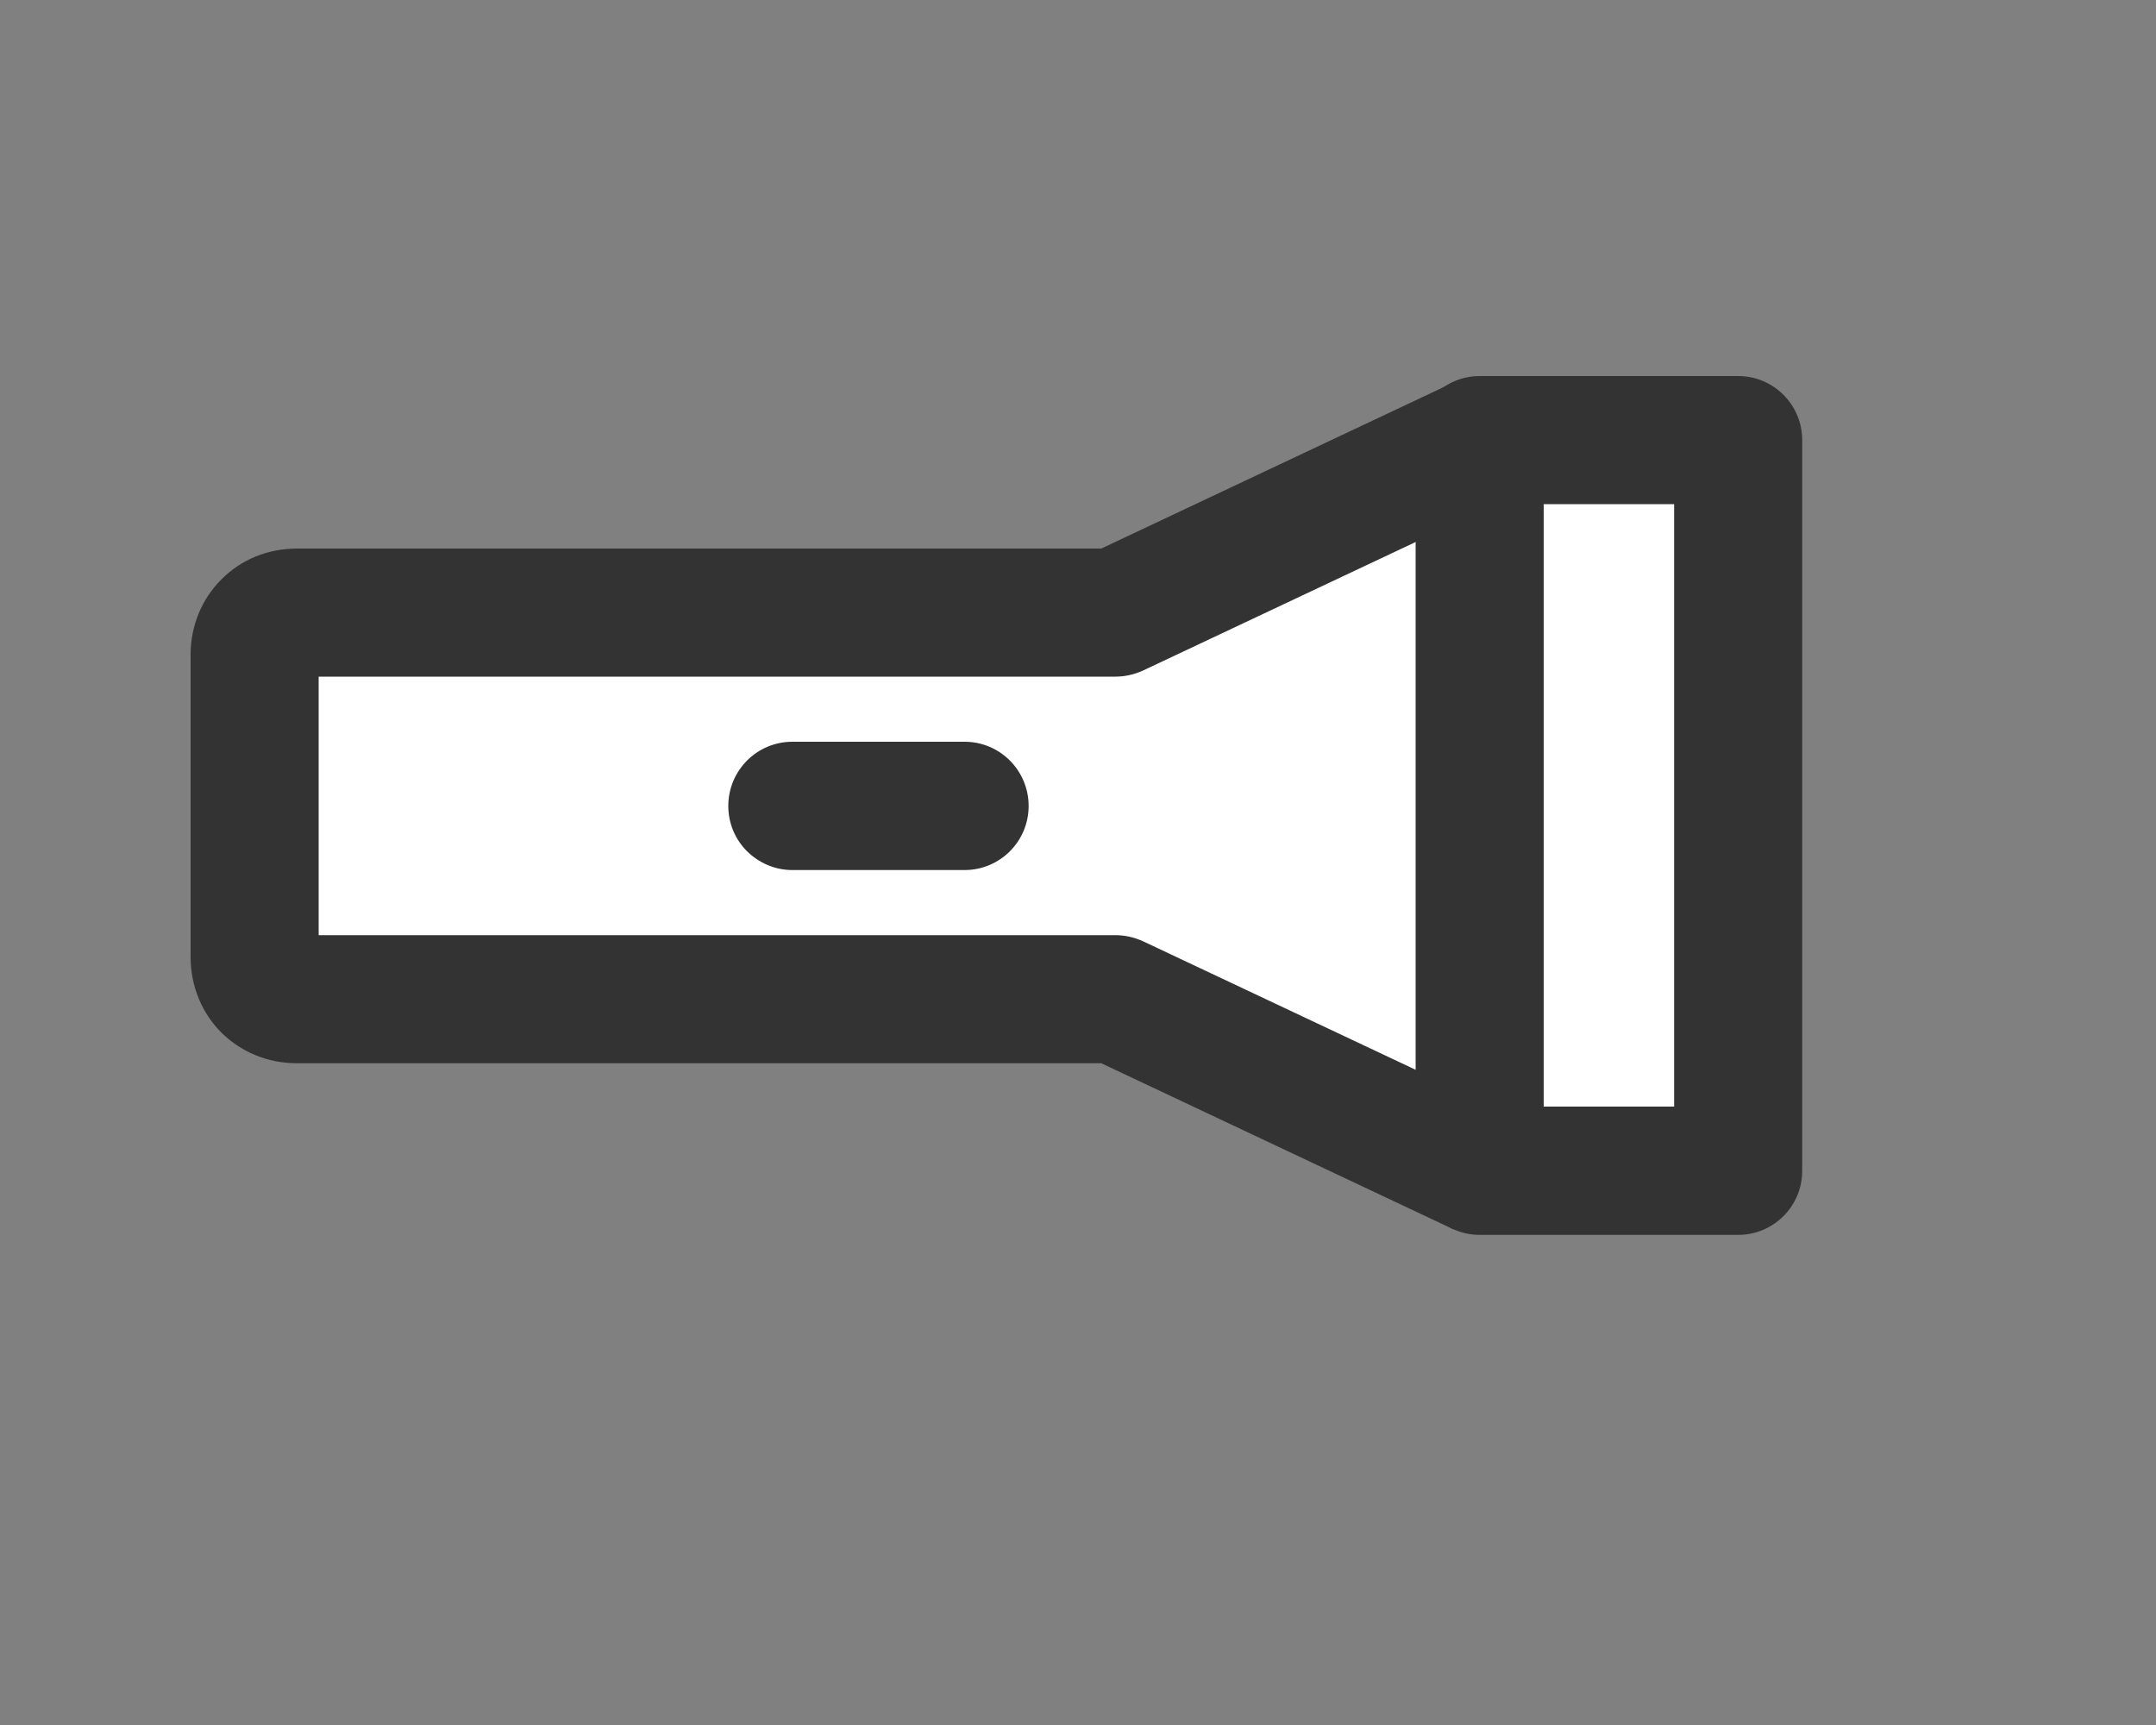 <?xml version="1.0" encoding="UTF-8" standalone="no"?><!DOCTYPE svg PUBLIC "-//W3C//DTD SVG 1.1//EN" "http://www.w3.org/Graphics/SVG/1.1/DTD/svg11.dtd"><svg width="100%" height="100%" viewBox="0 0 10 8" version="1.1" xmlns="http://www.w3.org/2000/svg" xmlns:xlink="http://www.w3.org/1999/xlink" xml:space="preserve" xmlns:serif="http://www.serif.com/" style="fill-rule:evenodd;clip-rule:evenodd;stroke-linejoin:round;stroke-miterlimit:2;"><rect x="0" y="0" width="10" height="8" fill="#808080" stroke="none"/><rect id="Artboard2" x="0" y="0" width="9.722" height="7.513" style="fill:none;"/><g><path d="M1.292,2.876l3.812,-0.018l1.673,-0.791l1.295,-0.054l0.018,3.327l-1.277,0.036l-1.619,-0.773l-3.92,-0.036l0.018,-1.691Z" style="fill:#fff;"/><path d="M7.16,2.338l0,2.794l0.605,0l0,-2.794l-0.605,0Zm-0.507,3.302c-0.054,-0.054 -0.087,-0.128 -0.087,-0.211l0,-3.388c0,-0.164 0.133,-0.297 0.297,-0.297l1.199,0c0.164,0 0.297,0.133 0.297,0.297l0,3.389c0,0.164 -0.133,0.297 -0.297,0.297l-1.199,0c-0.082,0 -0.156,-0.034 -0.21,-0.087Z" style="fill:#333;fill-rule:nonzero;"/><path d="M1.027,4.789c-0.089,-0.089 -0.143,-0.213 -0.143,-0.351l0,-1.401c0,-0.134 0.051,-0.258 0.143,-0.35c0.092,-0.093 0.217,-0.143 0.35,-0.143l3.731,0l1.635,-0.771l0.253,0.538l-1.695,0.799c-0.04,0.018 -0.083,0.028 -0.127,0.028l-3.696,0l0,1.199l3.696,0c0.044,0 0.087,0.01 0.127,0.028l1.695,0.799l-0.253,0.538l-1.635,-0.771l-3.731,0c-0.138,0 -0.261,-0.054 -0.35,-0.142Z" style="fill:#333;fill-rule:nonzero;"/><path d="M3.465,3.948c-0.054,-0.054 -0.087,-0.128 -0.087,-0.21c0,-0.165 0.133,-0.298 0.297,-0.298l0.799,0c0.164,0 0.297,0.133 0.297,0.298c0,0.164 -0.133,0.297 -0.297,0.297l-0.799,0c-0.082,0 -0.156,-0.034 -0.21,-0.087Z" style="fill:#333;fill-rule:nonzero;"/></g></svg>